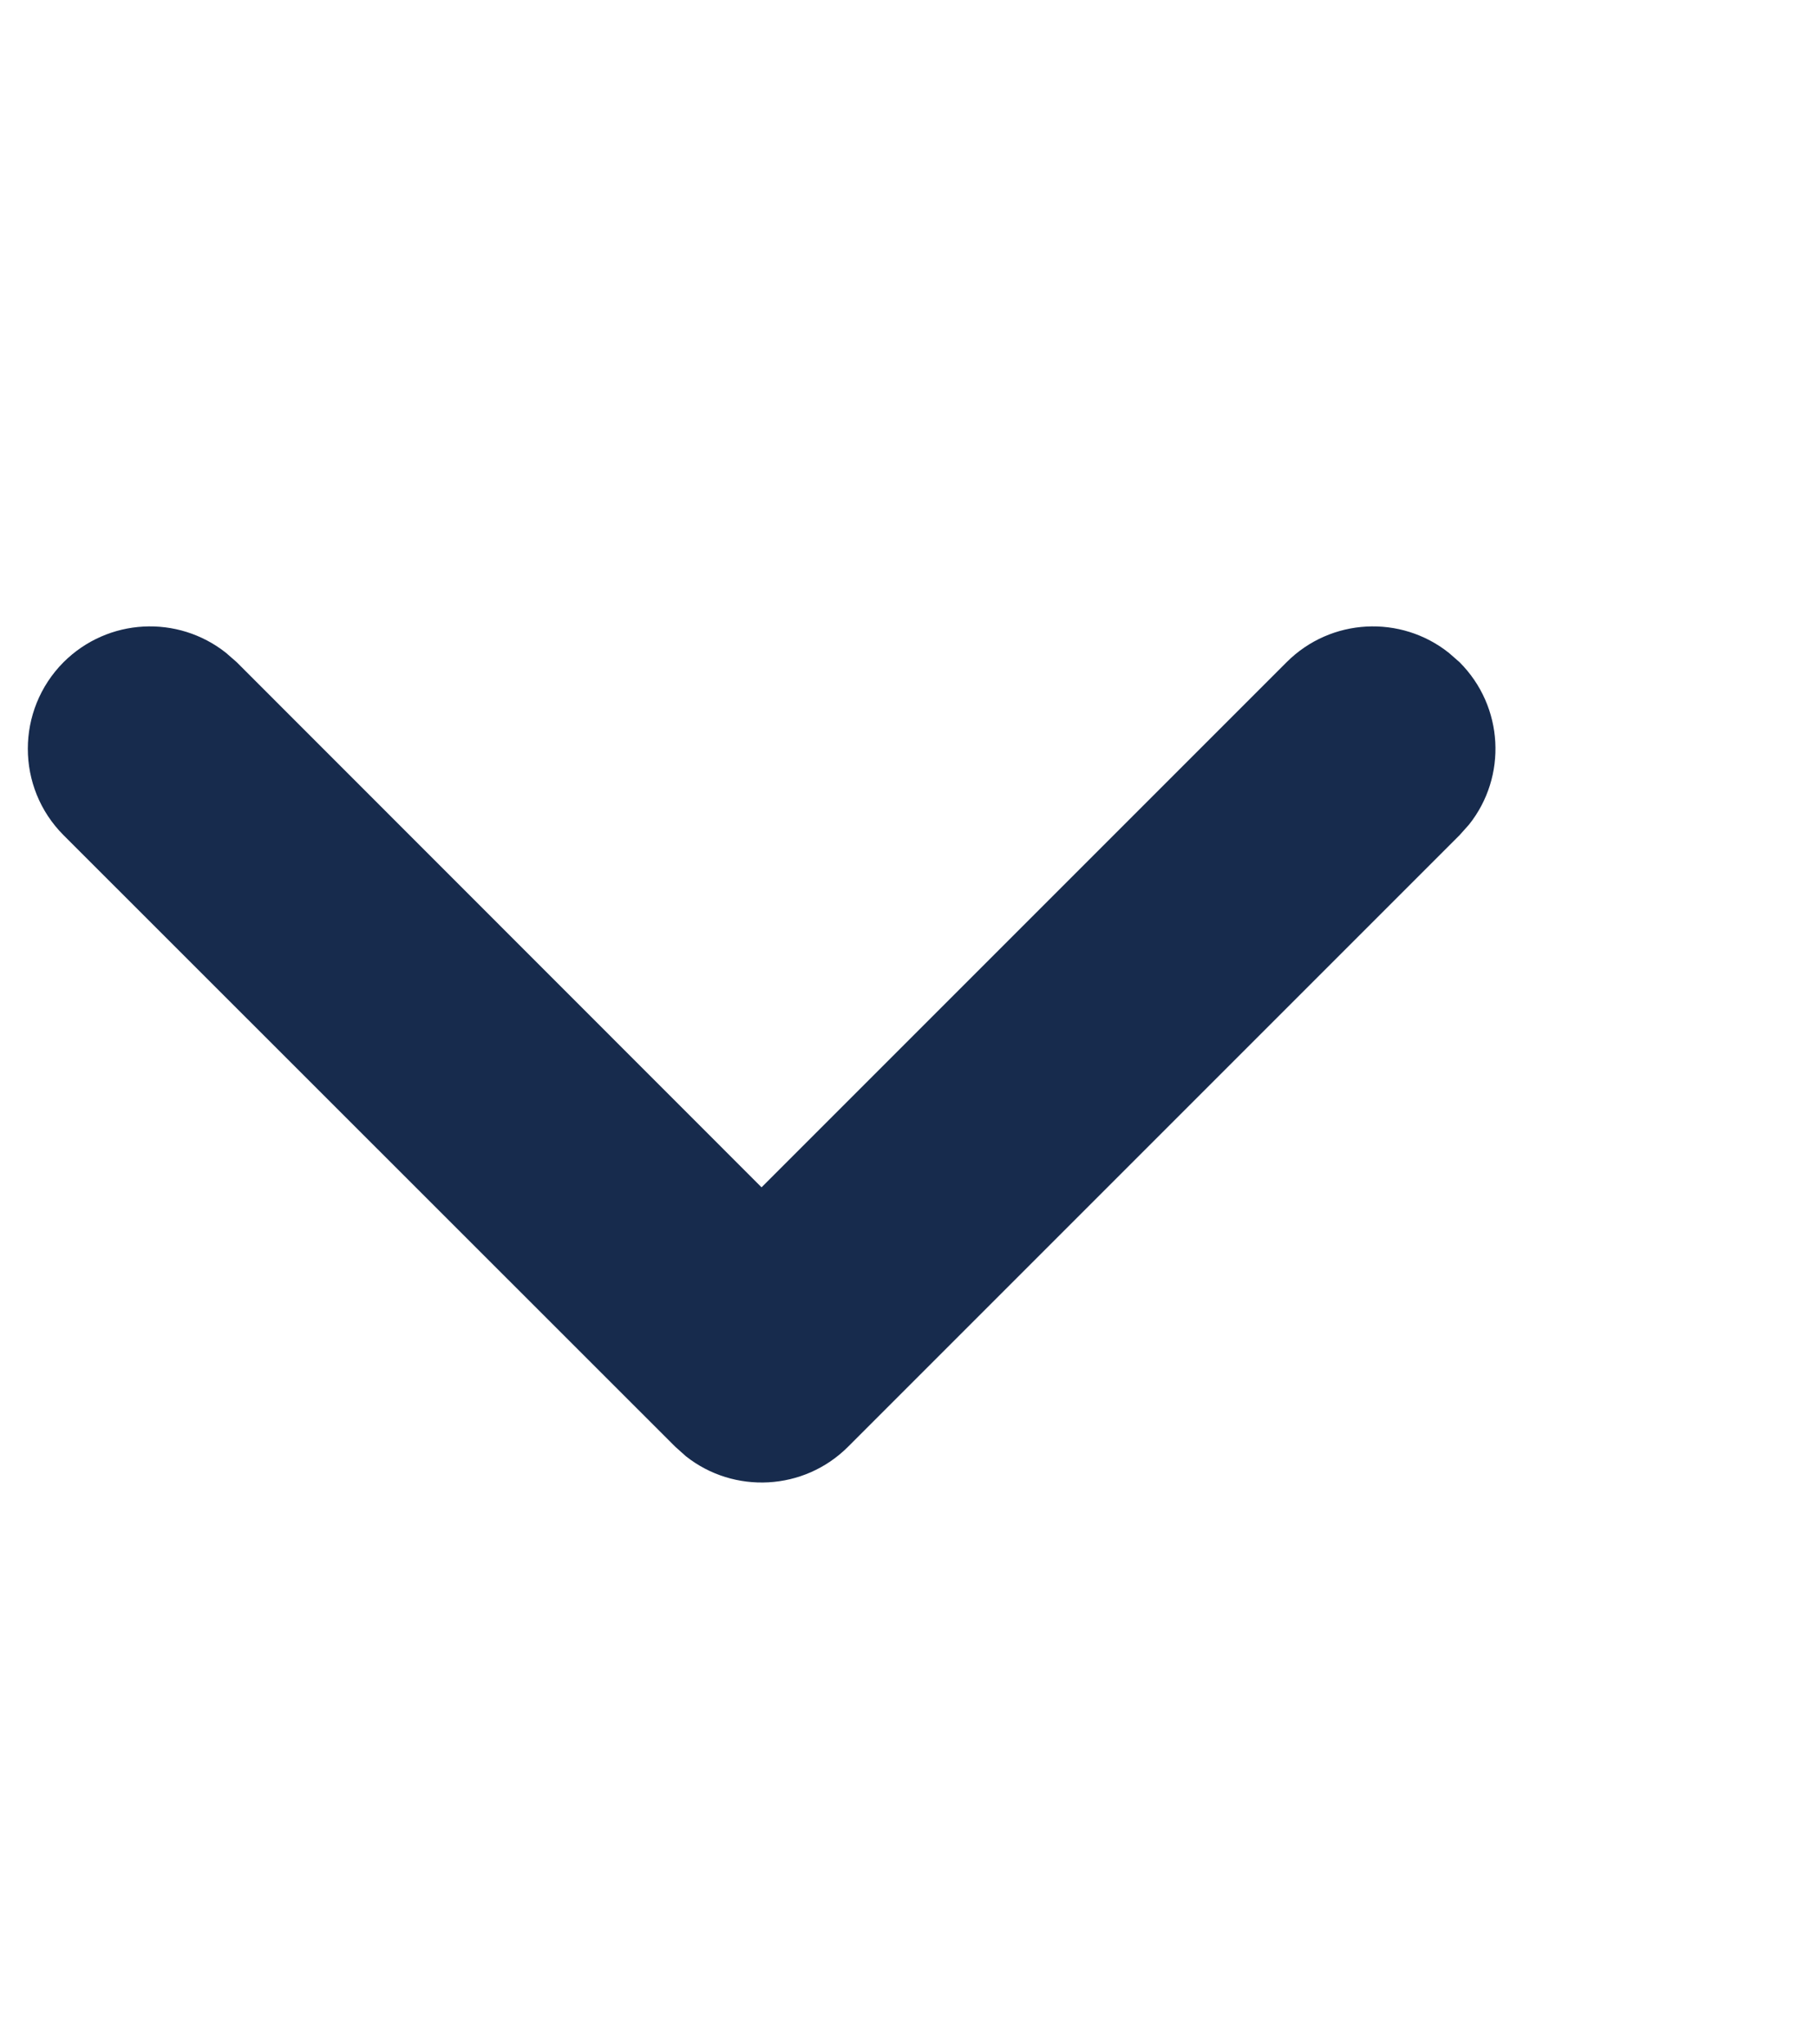 <svg width="8" height="9" viewBox="0 0 8 9" fill="none" xmlns="http://www.w3.org/2000/svg">
<g clip-path="url(#clip0_6_110)">
<path d="M6.426 2.915C6.622 3.111 6.636 3.419 6.468 3.63L6.426 3.677L3.734 6.369C3.539 6.564 3.231 6.578 3.02 6.411L2.973 6.369L0.28 3.677C0.07 3.467 0.07 3.126 0.28 2.915C0.476 2.72 0.783 2.706 0.995 2.874L1.042 2.915L3.353 5.227L5.665 2.915C5.86 2.72 6.168 2.706 6.379 2.874L6.426 2.915Z" fill="#172B4D"/>
</g>
<defs>
<clipPath id="clip0_6_110">
<rect width="7" height="8" fill="white" transform="translate(0.11 0.75)"/>
</clipPath>
</defs>
</svg>

